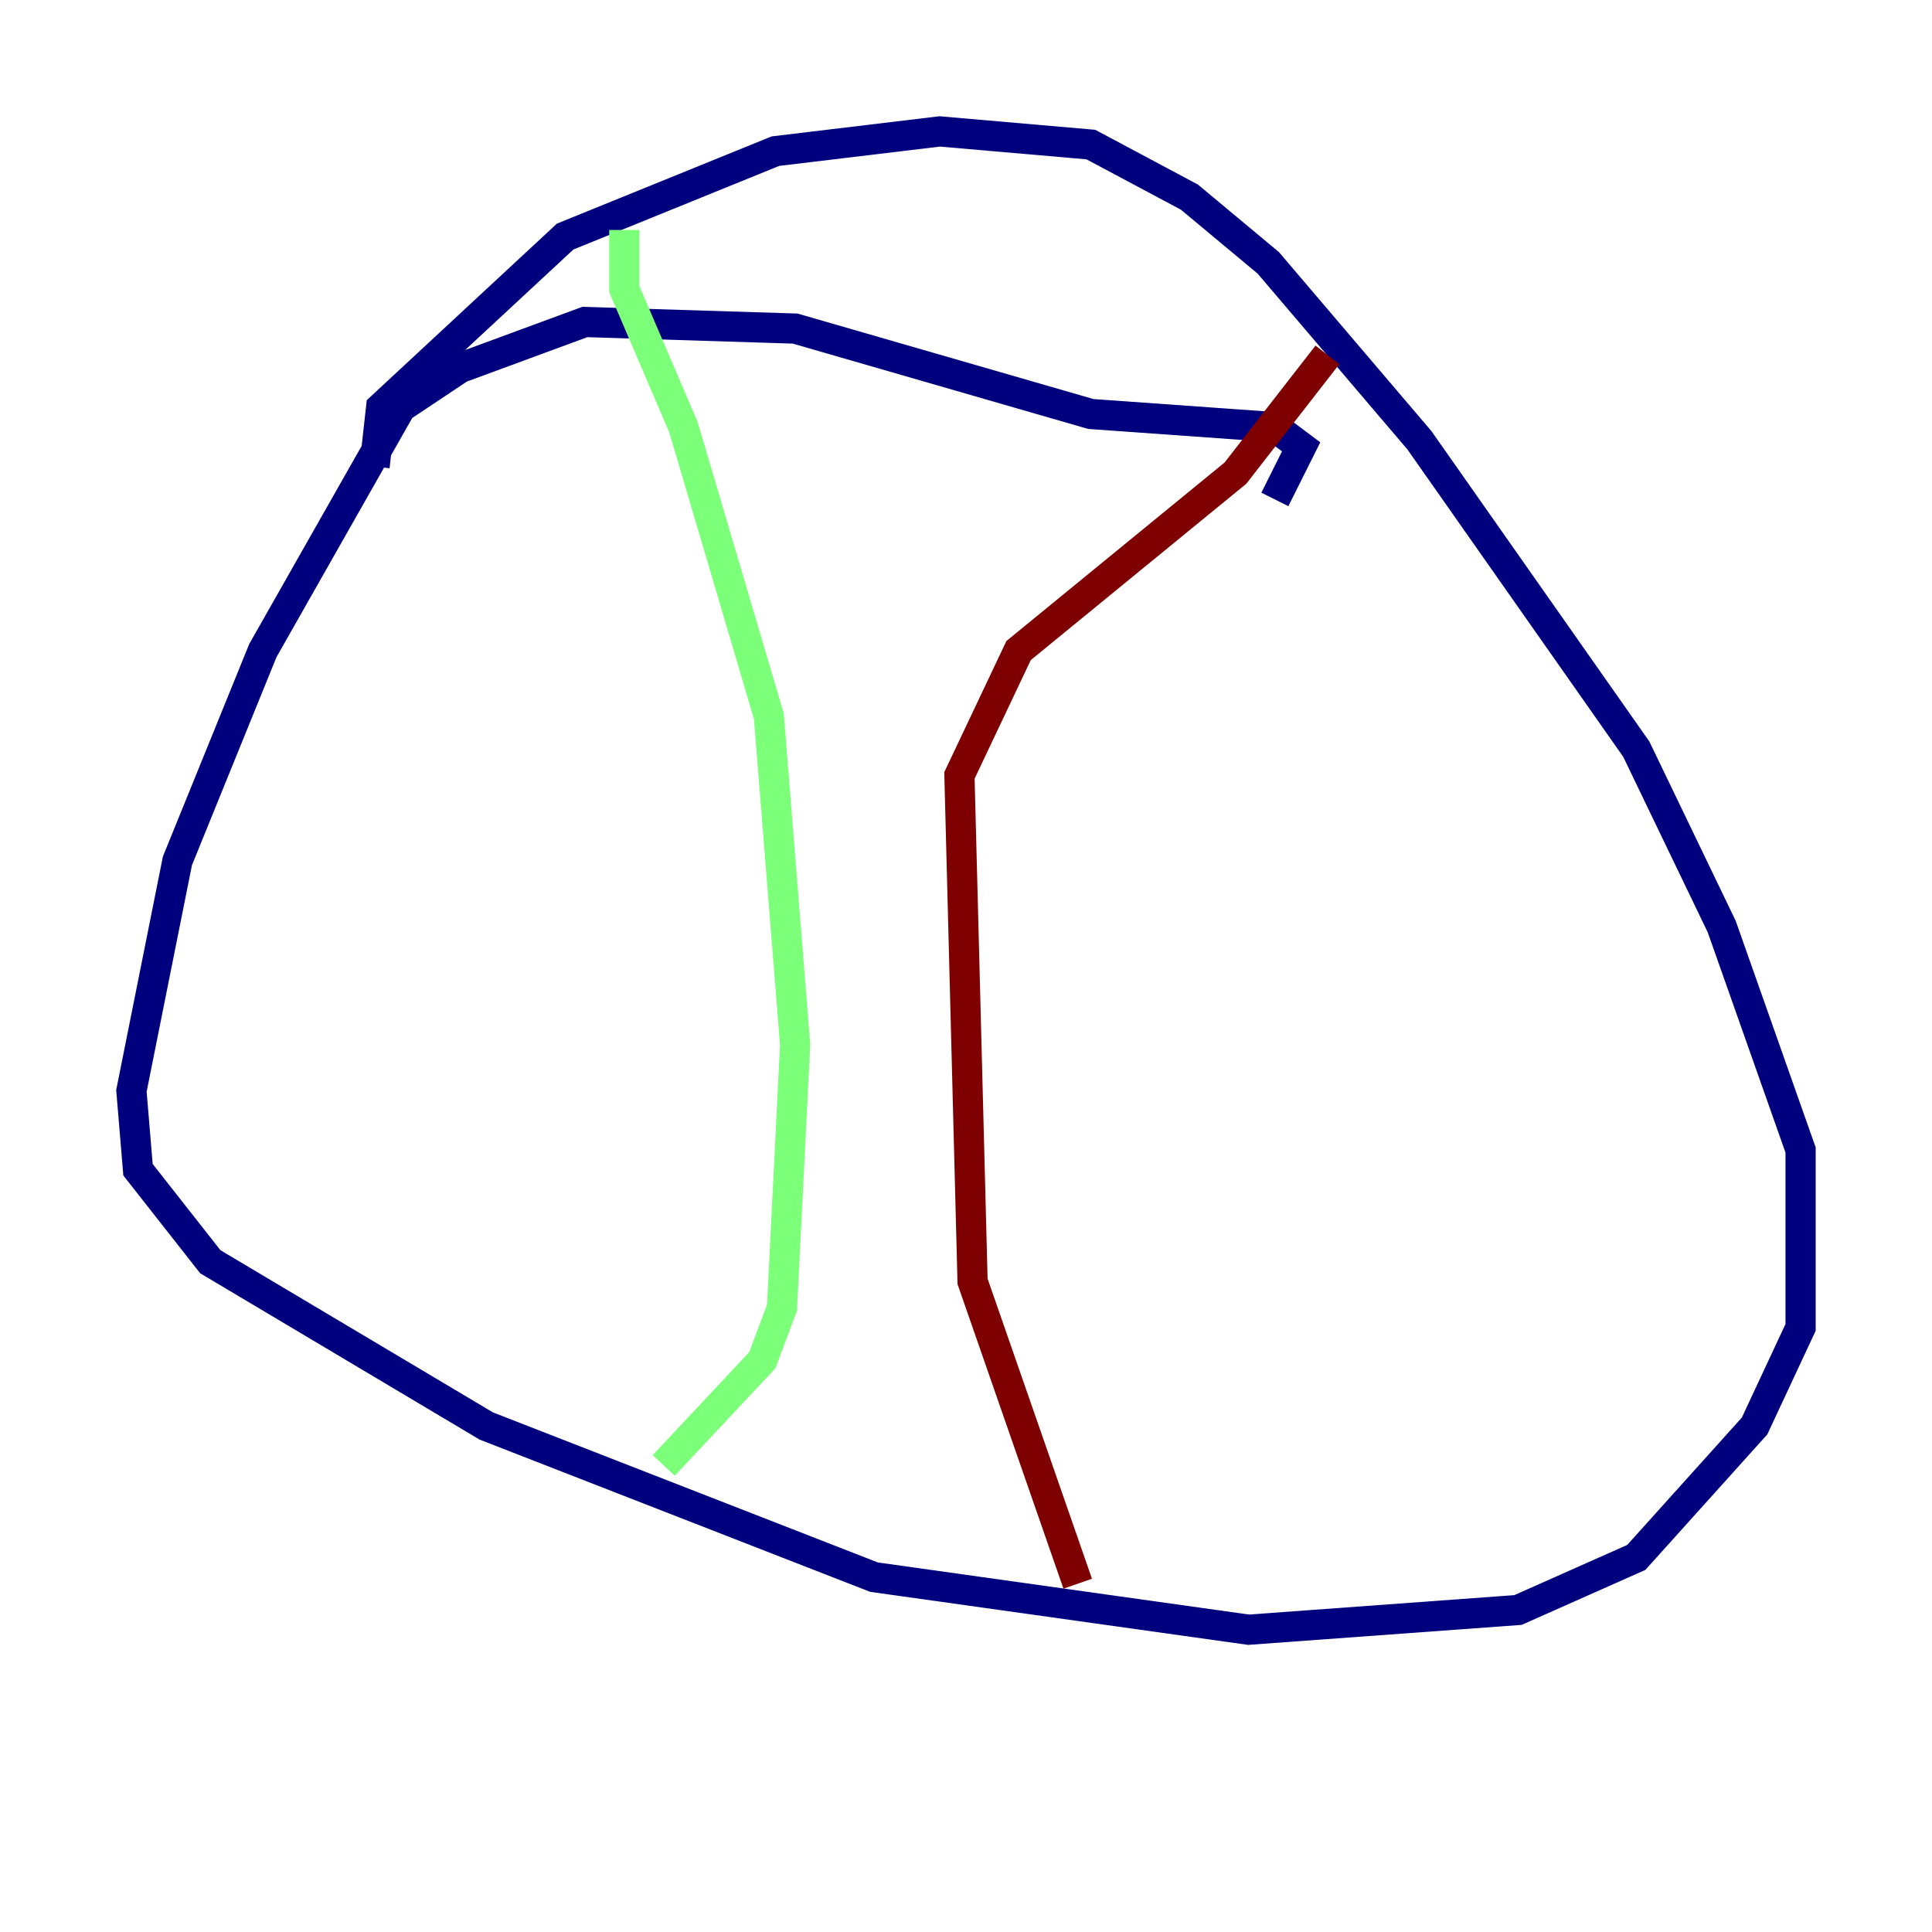<?xml version="1.0" encoding="utf-8" ?>
<svg baseProfile="tiny" height="128" version="1.2" viewBox="0,0,128,128" width="128" xmlns="http://www.w3.org/2000/svg" xmlns:ev="http://www.w3.org/2001/xml-events" xmlns:xlink="http://www.w3.org/1999/xlink"><defs /><polyline fill="none" points="84.463,33.088 86.204,29.605 84.463,28.299 72.272,27.429 52.68,21.769 38.748,21.333 30.476,24.381 26.558,26.993 17.415,43.102 11.755,57.034 8.707,72.272 9.143,77.497 13.932,83.592 32.218,94.476 57.905,104.49 82.721,107.973 100.571,106.667 108.408,103.184 116.245,94.476 119.293,87.946 119.293,76.191 114.068,61.388 108.408,49.633 94.041,29.17 84.027,17.415 78.803,13.061 72.272,9.578 62.258,8.707 51.374,10.014 37.442,15.674 25.252,26.993 24.816,30.912" stroke="#00007f" stroke-width="2" /><polyline fill="none" points="41.361,15.238 41.361,19.157 45.279,28.299 50.939,47.456 52.68,69.225 51.809,86.639 50.503,90.122 43.973,97.088" stroke="#7cff79" stroke-width="2" /><polyline fill="none" points="87.946,23.51 81.85,31.347 67.483,43.102 63.565,51.374 64.435,84.898 71.401,104.925" stroke="#7f0000" stroke-width="2" /></svg>